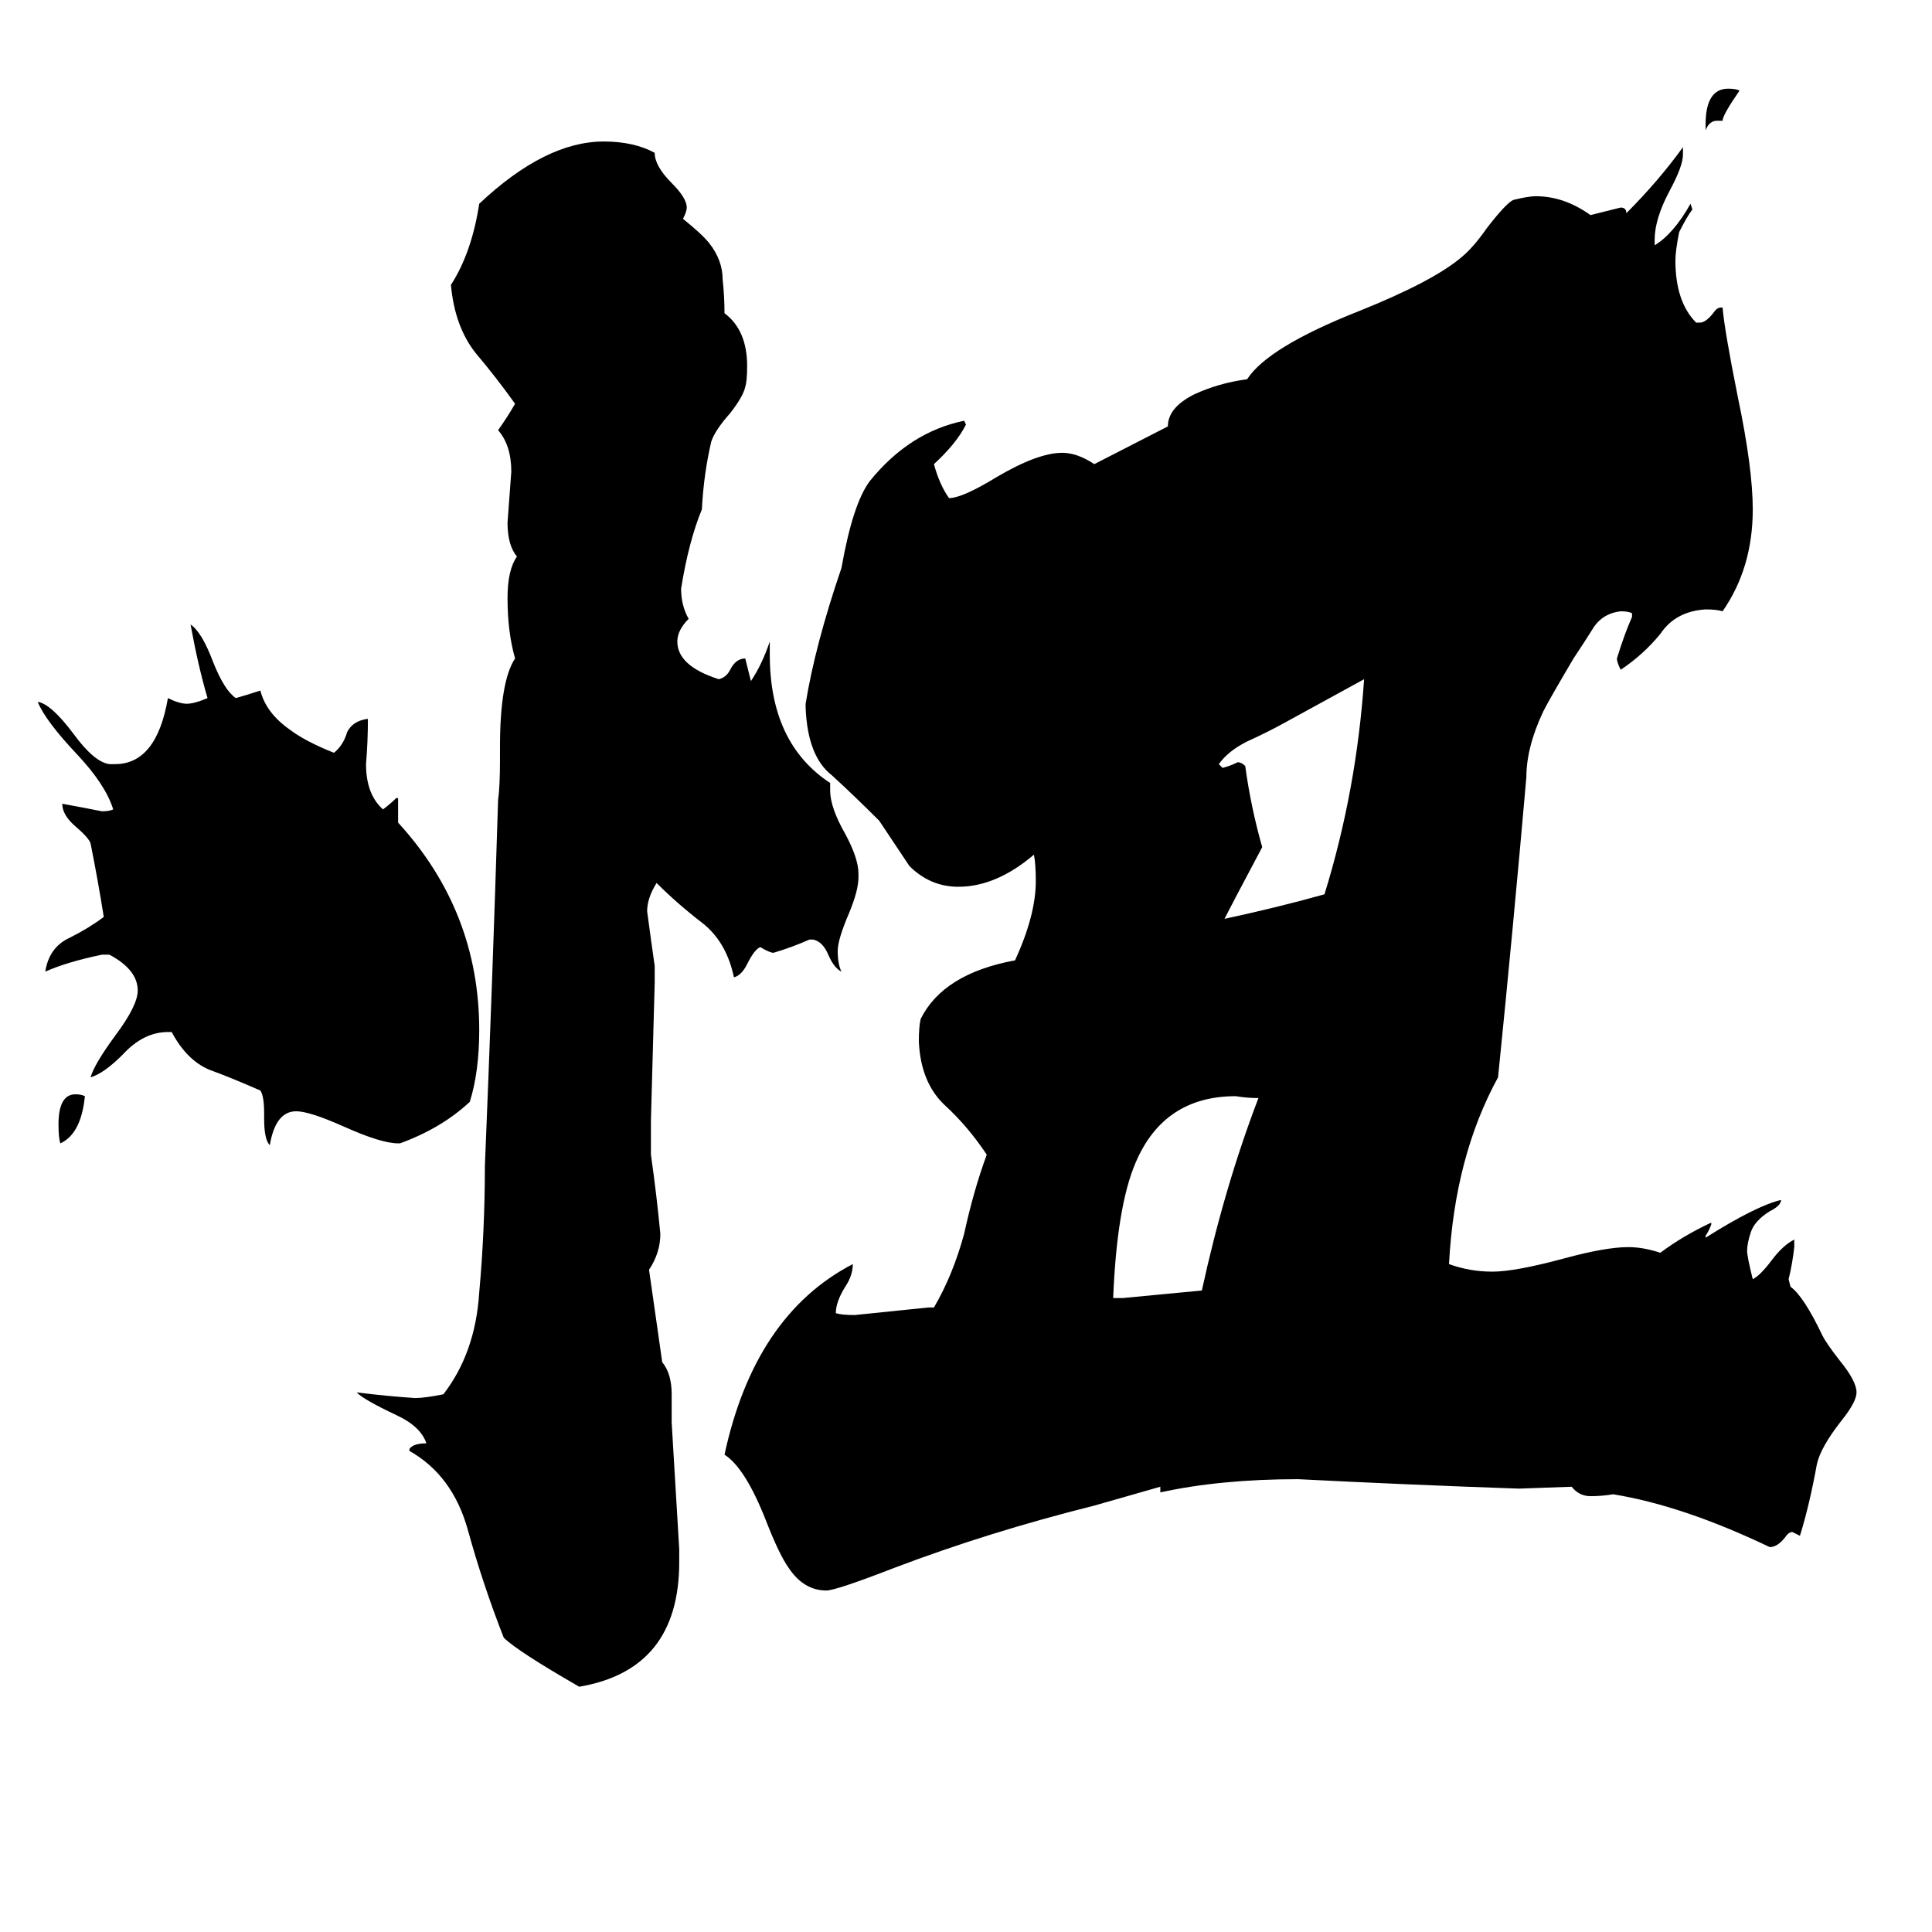<svg xmlns="http://www.w3.org/2000/svg" viewBox="0 -800 1024 1024">
	<path fill="#000000" d="M913 -736H910Q906 -736 904 -731V-734Q904 -753 916 -753Q920 -753 922 -752Q913 -739 913 -736ZM45 -219Q43 -199 32 -194Q31 -197 31 -204Q31 -220 40 -220Q43 -220 45 -219ZM590 -112H595Q616 -114 637 -116Q649 -171 667 -218Q661 -218 655 -219Q617 -219 602 -184Q592 -161 590 -112ZM723 -440L681 -417Q672 -412 661 -407Q651 -402 646 -395L648 -393Q652 -394 656 -396Q658 -396 660 -394Q663 -372 669 -351Q652 -319 649 -313Q677 -319 702 -326Q719 -381 723 -440ZM212 -194H211Q202 -194 182 -203Q164 -211 157 -211Q146 -211 143 -193Q140 -196 140 -207V-210Q140 -219 138 -222Q122 -229 111 -233Q99 -238 91 -253H89Q76 -253 65 -241Q55 -231 48 -229Q50 -236 61 -251Q73 -267 73 -275Q73 -286 58 -294H54Q35 -290 24 -285Q26 -298 37 -303Q47 -308 55 -314Q52 -333 48 -353Q47 -356 40 -362Q33 -368 33 -374Q44 -372 54 -370Q58 -370 60 -371Q56 -384 41 -400Q24 -418 20 -428Q27 -427 39 -411Q50 -396 58 -395H61Q83 -395 89 -430Q95 -427 99 -427Q103 -427 110 -430Q105 -447 101 -469Q107 -465 113 -449Q119 -434 125 -430Q132 -432 138 -434Q141 -422 154 -413Q162 -407 177 -401Q182 -405 184 -412Q187 -418 195 -419Q195 -407 194 -395Q194 -379 203 -371Q207 -374 210 -377H211V-364Q254 -317 254 -254Q254 -232 249 -216Q234 -202 212 -194ZM351 -78Q356 -72 356 -61V-46Q358 -12 360 21V28Q360 85 307 94Q274 75 267 68Q256 40 248 11Q240 -18 217 -31V-32Q219 -35 226 -35Q223 -44 210 -50Q193 -58 189 -62Q205 -60 220 -59Q225 -59 235 -61Q252 -83 254 -115Q257 -148 257 -182Q261 -279 264 -376Q265 -383 265 -397V-404Q265 -439 273 -451Q269 -465 269 -483Q269 -498 274 -505Q269 -511 269 -523Q270 -536 271 -550Q271 -564 264 -572Q269 -579 273 -586Q263 -600 252 -613Q241 -627 239 -649Q250 -666 254 -692Q289 -725 320 -725Q336 -725 347 -719Q347 -712 356 -703Q364 -695 364 -690Q364 -688 362 -684Q372 -676 376 -671Q383 -662 383 -652Q384 -643 384 -634Q396 -625 396 -606Q396 -598 395 -595Q394 -590 387 -581Q379 -572 377 -566Q373 -549 372 -530Q365 -513 361 -488Q361 -479 365 -472Q359 -466 359 -460Q359 -447 381 -440Q385 -441 387 -445Q390 -451 395 -451L398 -439Q404 -448 408 -460V-453Q408 -406 440 -385V-381Q440 -372 448 -358Q455 -345 455 -337V-335Q455 -328 450 -316Q444 -302 444 -296Q444 -289 446 -285Q442 -287 439 -294Q436 -301 431 -302H429Q420 -298 410 -295Q408 -295 403 -298Q400 -297 396 -289Q393 -283 389 -282Q385 -301 372 -311Q359 -321 348 -332Q343 -324 343 -317Q345 -302 347 -288V-279Q346 -242 345 -206V-188Q348 -167 350 -146Q350 -136 344 -127ZM805 -11Q747 -13 688 -16Q647 -16 615 -9V-12L580 -2Q524 12 474 31Q443 43 438 43Q426 43 418 31Q413 24 406 6Q395 -22 384 -29Q400 -103 452 -130Q452 -124 448 -118Q443 -110 443 -104Q446 -103 453 -103Q473 -105 492 -107H495Q505 -124 511 -146Q516 -169 523 -188Q513 -203 501 -214Q488 -226 487 -248Q487 -256 488 -260Q500 -284 538 -291Q549 -315 549 -333Q549 -342 548 -347Q528 -330 508 -330Q493 -330 482 -341Q474 -353 466 -365Q453 -378 441 -389Q428 -399 427 -425V-427Q432 -458 446 -499Q452 -533 461 -545Q482 -571 511 -577L512 -575Q507 -565 495 -554Q498 -543 503 -536Q510 -536 528 -547Q550 -560 563 -560Q571 -560 580 -554L619 -574Q619 -584 633 -591Q646 -597 661 -599Q672 -616 720 -635Q760 -651 775 -664Q781 -669 788 -679Q798 -692 802 -694Q810 -696 814 -696Q829 -696 843 -686Q851 -688 859 -690Q862 -690 862 -687Q879 -704 892 -722V-718Q892 -712 885 -699Q877 -684 877 -673V-670Q887 -676 896 -692L897 -689Q894 -685 890 -677Q888 -667 888 -662Q888 -640 899 -629H901Q904 -629 908 -634Q910 -637 912 -637H913Q914 -625 921 -590Q929 -552 929 -530Q929 -499 913 -476Q910 -477 904 -477Q888 -476 880 -464Q871 -453 859 -445Q857 -449 857 -451Q861 -464 865 -473V-475Q863 -476 859 -476Q850 -475 845 -468Q840 -460 834 -451Q821 -429 818 -423Q809 -404 809 -388Q802 -308 794 -229Q771 -187 768 -130Q779 -126 791 -126Q803 -126 829 -133Q851 -139 863 -139Q871 -139 880 -136Q892 -145 907 -152V-151Q906 -148 904 -145V-144Q931 -161 944 -164Q944 -161 938 -158Q930 -153 928 -147Q926 -141 926 -137Q926 -134 929 -122Q933 -124 939 -132Q945 -140 951 -143V-139Q950 -130 948 -122L949 -118Q956 -113 966 -92Q968 -88 975 -79Q984 -68 984 -62Q984 -57 976 -47Q965 -33 963 -24Q959 -2 954 14L950 12Q948 12 946 15Q942 20 938 20Q892 -2 855 -8Q849 -7 843 -7Q837 -7 833 -12Z"/>
</svg>